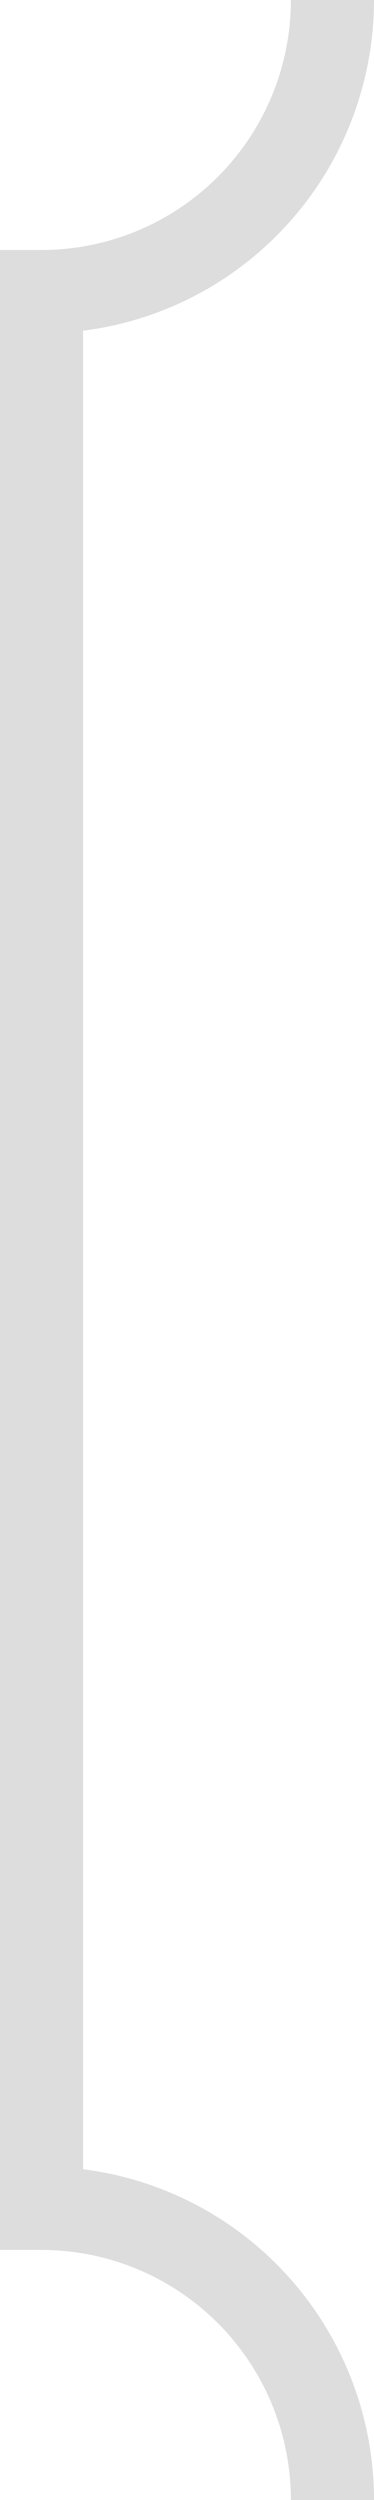 <svg xmlns="http://www.w3.org/2000/svg" viewBox="0 0 4.5 30"><defs><style>.cls-1,.cls-2{fill:none;stroke:#dddddd;stroke-linejoin:round;}.cls-2{stroke-linecap:square;}</style></defs><g id="Layer_2" data-name="Layer 2"><g id="Layer_1-2" data-name="Layer 1"><path class="cls-1" d="M4,0A3.5,3.5,0,0,1,.5,3.5"/><path class="cls-1" d="M.5,26.5A3.5,3.5,0,0,1,4,30"/><line class="cls-2" x1="0.5" y1="3.5" x2="0.5" y2="26.5"/></g></g></svg>